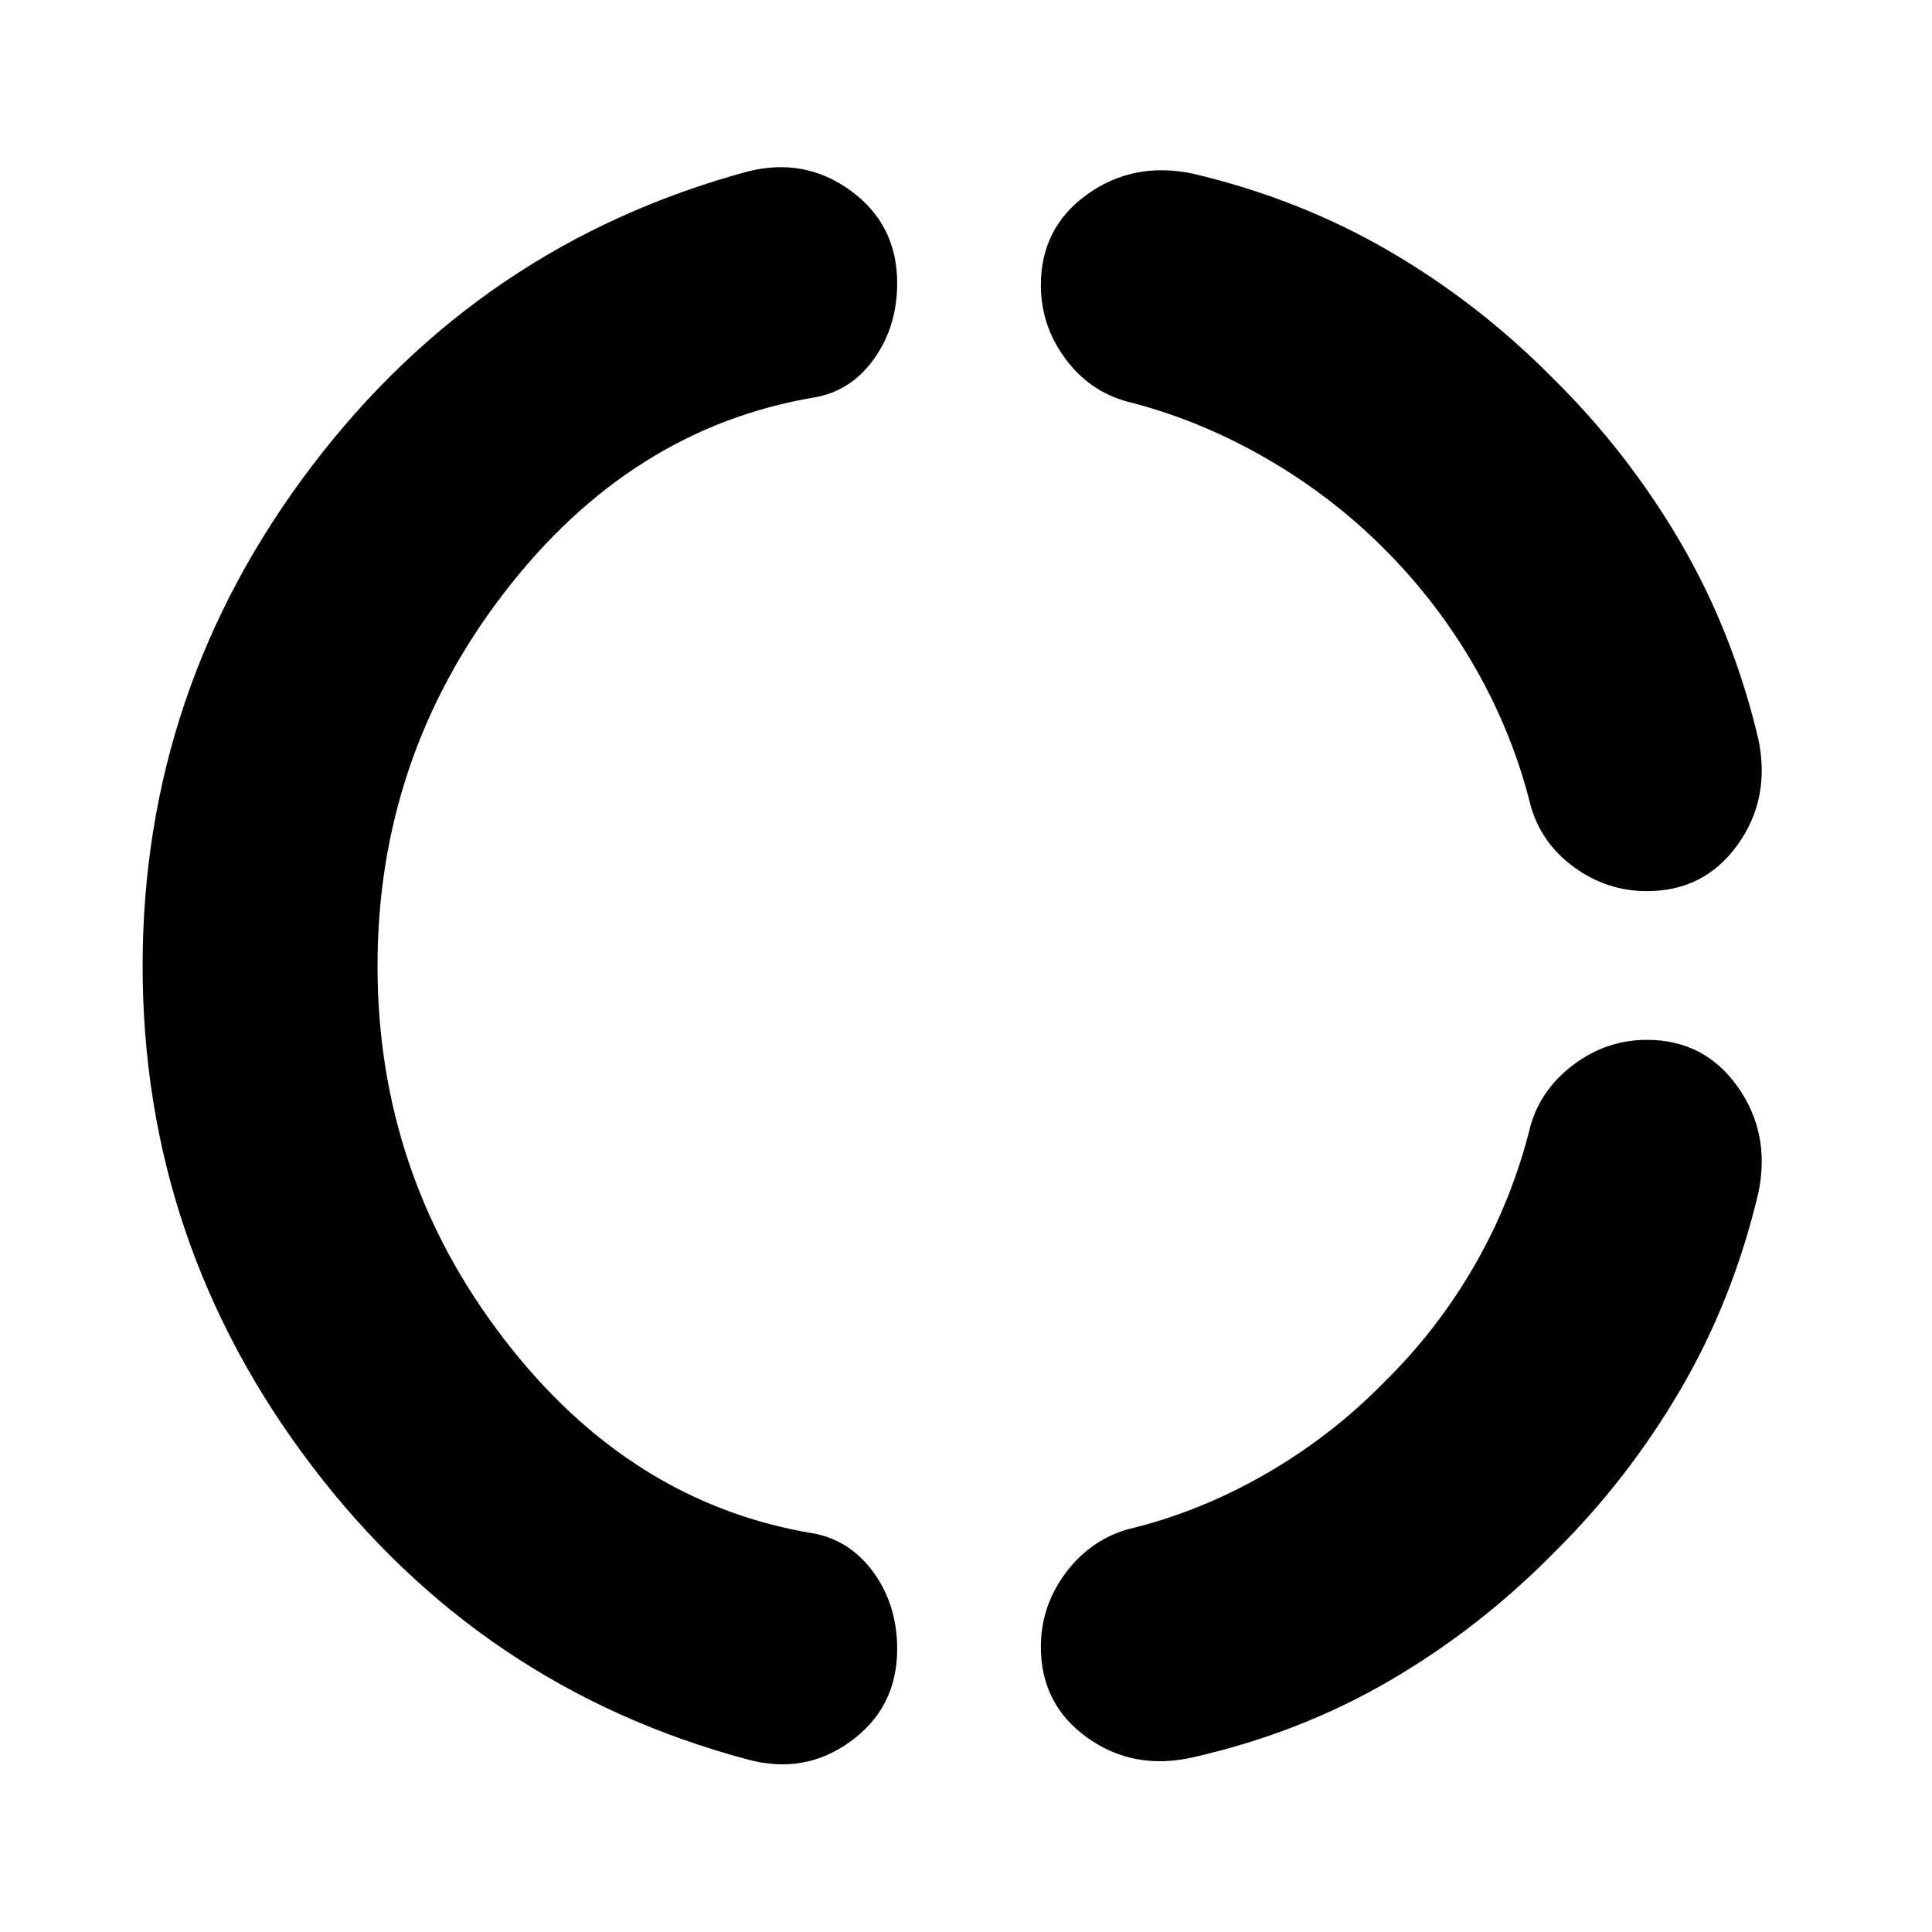 <svg xmlns="http://www.w3.org/2000/svg" height="48" viewBox="0 -960 960 960" width="48"><path d="M187.59-480q0 103.61 62.86 185.38 62.85 81.77 154.2 96.64 18.26 3.63 29.71 19.74 11.44 16.11 11.44 37.57 0 29.02-22.99 45.84-22.98 16.83-51.44 9.07-132.57-35.46-216.53-146Q70.87-342.3 70.87-480t83.97-248.24q83.96-110.54 216.53-146.5 28.46-7.26 51.44 9.57 22.99 16.82 22.99 45.84 0 21.46-11.44 37.57-11.45 16.11-29.71 19.24-91.35 15.37-154.2 97.14-62.86 81.77-62.86 185.38Zm584.28 291.8q-36.93 37.44-81.59 63.44-44.65 26-97.65 38-29.52 6.63-52.48-9.88-22.95-16.51-22.95-45.03 0-19.9 11.94-36.25 11.95-16.36 30.77-22.06 35.55-8.43 68.54-27.37 32.98-18.93 59.09-45.61 26.74-26.17 45.36-58.63 18.62-32.45 27.62-69.06 5.2-18.26 21.56-30.46 16.35-12.19 36.25-12.19 28.52 0 45.03 23.2 16.51 23.21 10.38 52.73-12.5 53-38.72 97.87-26.22 44.87-63.15 81.3Zm0-583.6q36.93 36.43 63.15 81.3t38.72 97.87q6.13 29.52-10.38 52.48-16.51 22.95-45.03 22.95-19.9 0-36.25-11.94-16.36-11.95-21.56-30.77-9-36.05-27.62-68.5-18.62-32.46-45.36-59.13-26.11-26.18-59.09-45.11-32.99-18.94-68.54-27.87-18.82-5.2-30.77-21.56-11.94-16.35-11.94-36.25 0-28.52 22.95-45.03 22.96-16.51 52.48-10.38 53 12.5 97.65 38.5 44.66 26 81.59 63.44Z"/></svg>